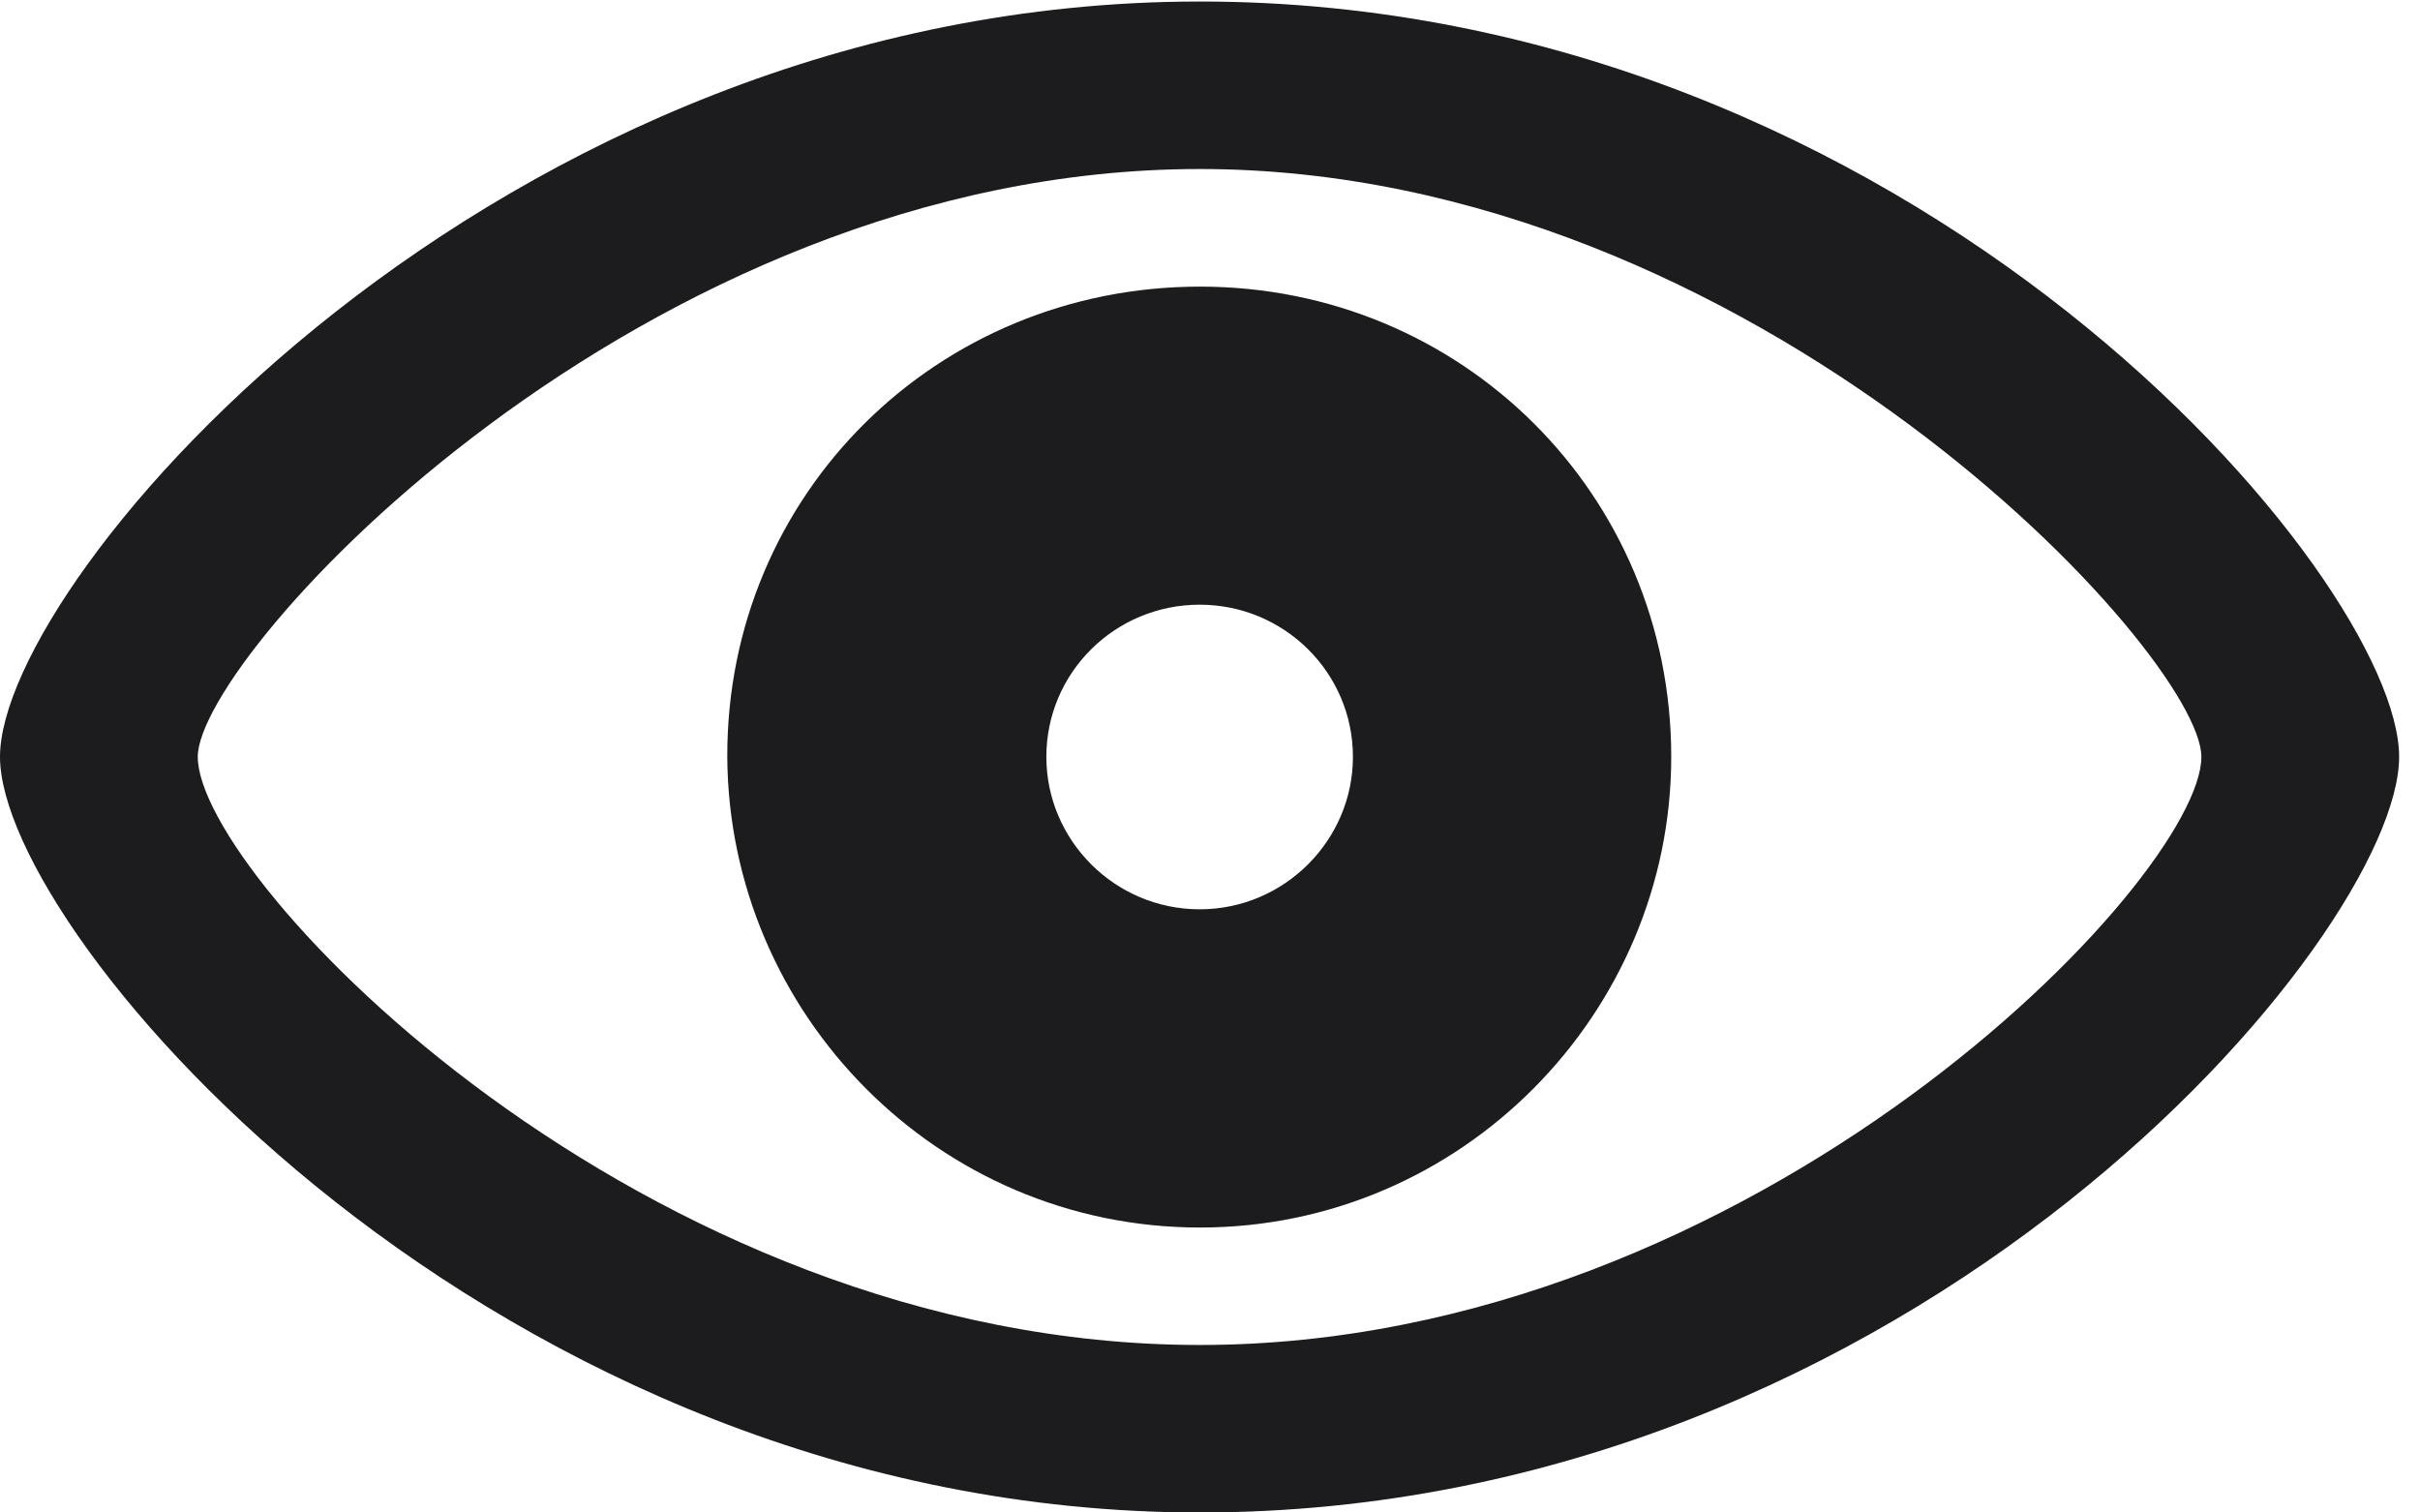 <svg width="32" height="20" viewBox="0 0 32 20" fill="none" xmlns="http://www.w3.org/2000/svg">
<path d="M15.866 20C25.331 20 31.724 12.369 31.724 10.008C31.724 7.641 25.322 0.02 15.866 0.02C6.537 0.02 0 7.641 0 10.008C0 12.369 6.528 20 15.866 20ZM15.866 17.785C8.48 17.785 2.615 11.617 2.615 10.008C2.615 8.659 8.48 2.235 15.866 2.235C23.223 2.235 29.109 8.659 29.109 10.008C29.109 11.617 23.223 17.785 15.866 17.785ZM15.868 16.232C19.327 16.232 22.099 13.396 22.099 10.008C22.099 6.536 19.327 3.79 15.868 3.79C12.393 3.79 9.608 6.533 9.617 10.008C9.636 13.396 12.393 16.232 15.868 16.232ZM15.864 12.024C14.742 12.024 13.836 11.111 13.836 10.008C13.836 8.896 14.742 7.996 15.864 7.996C16.982 7.996 17.89 8.896 17.89 10.008C17.89 11.111 16.982 12.024 15.864 12.024Z" fill="#1C1C1E"/>
</svg>
